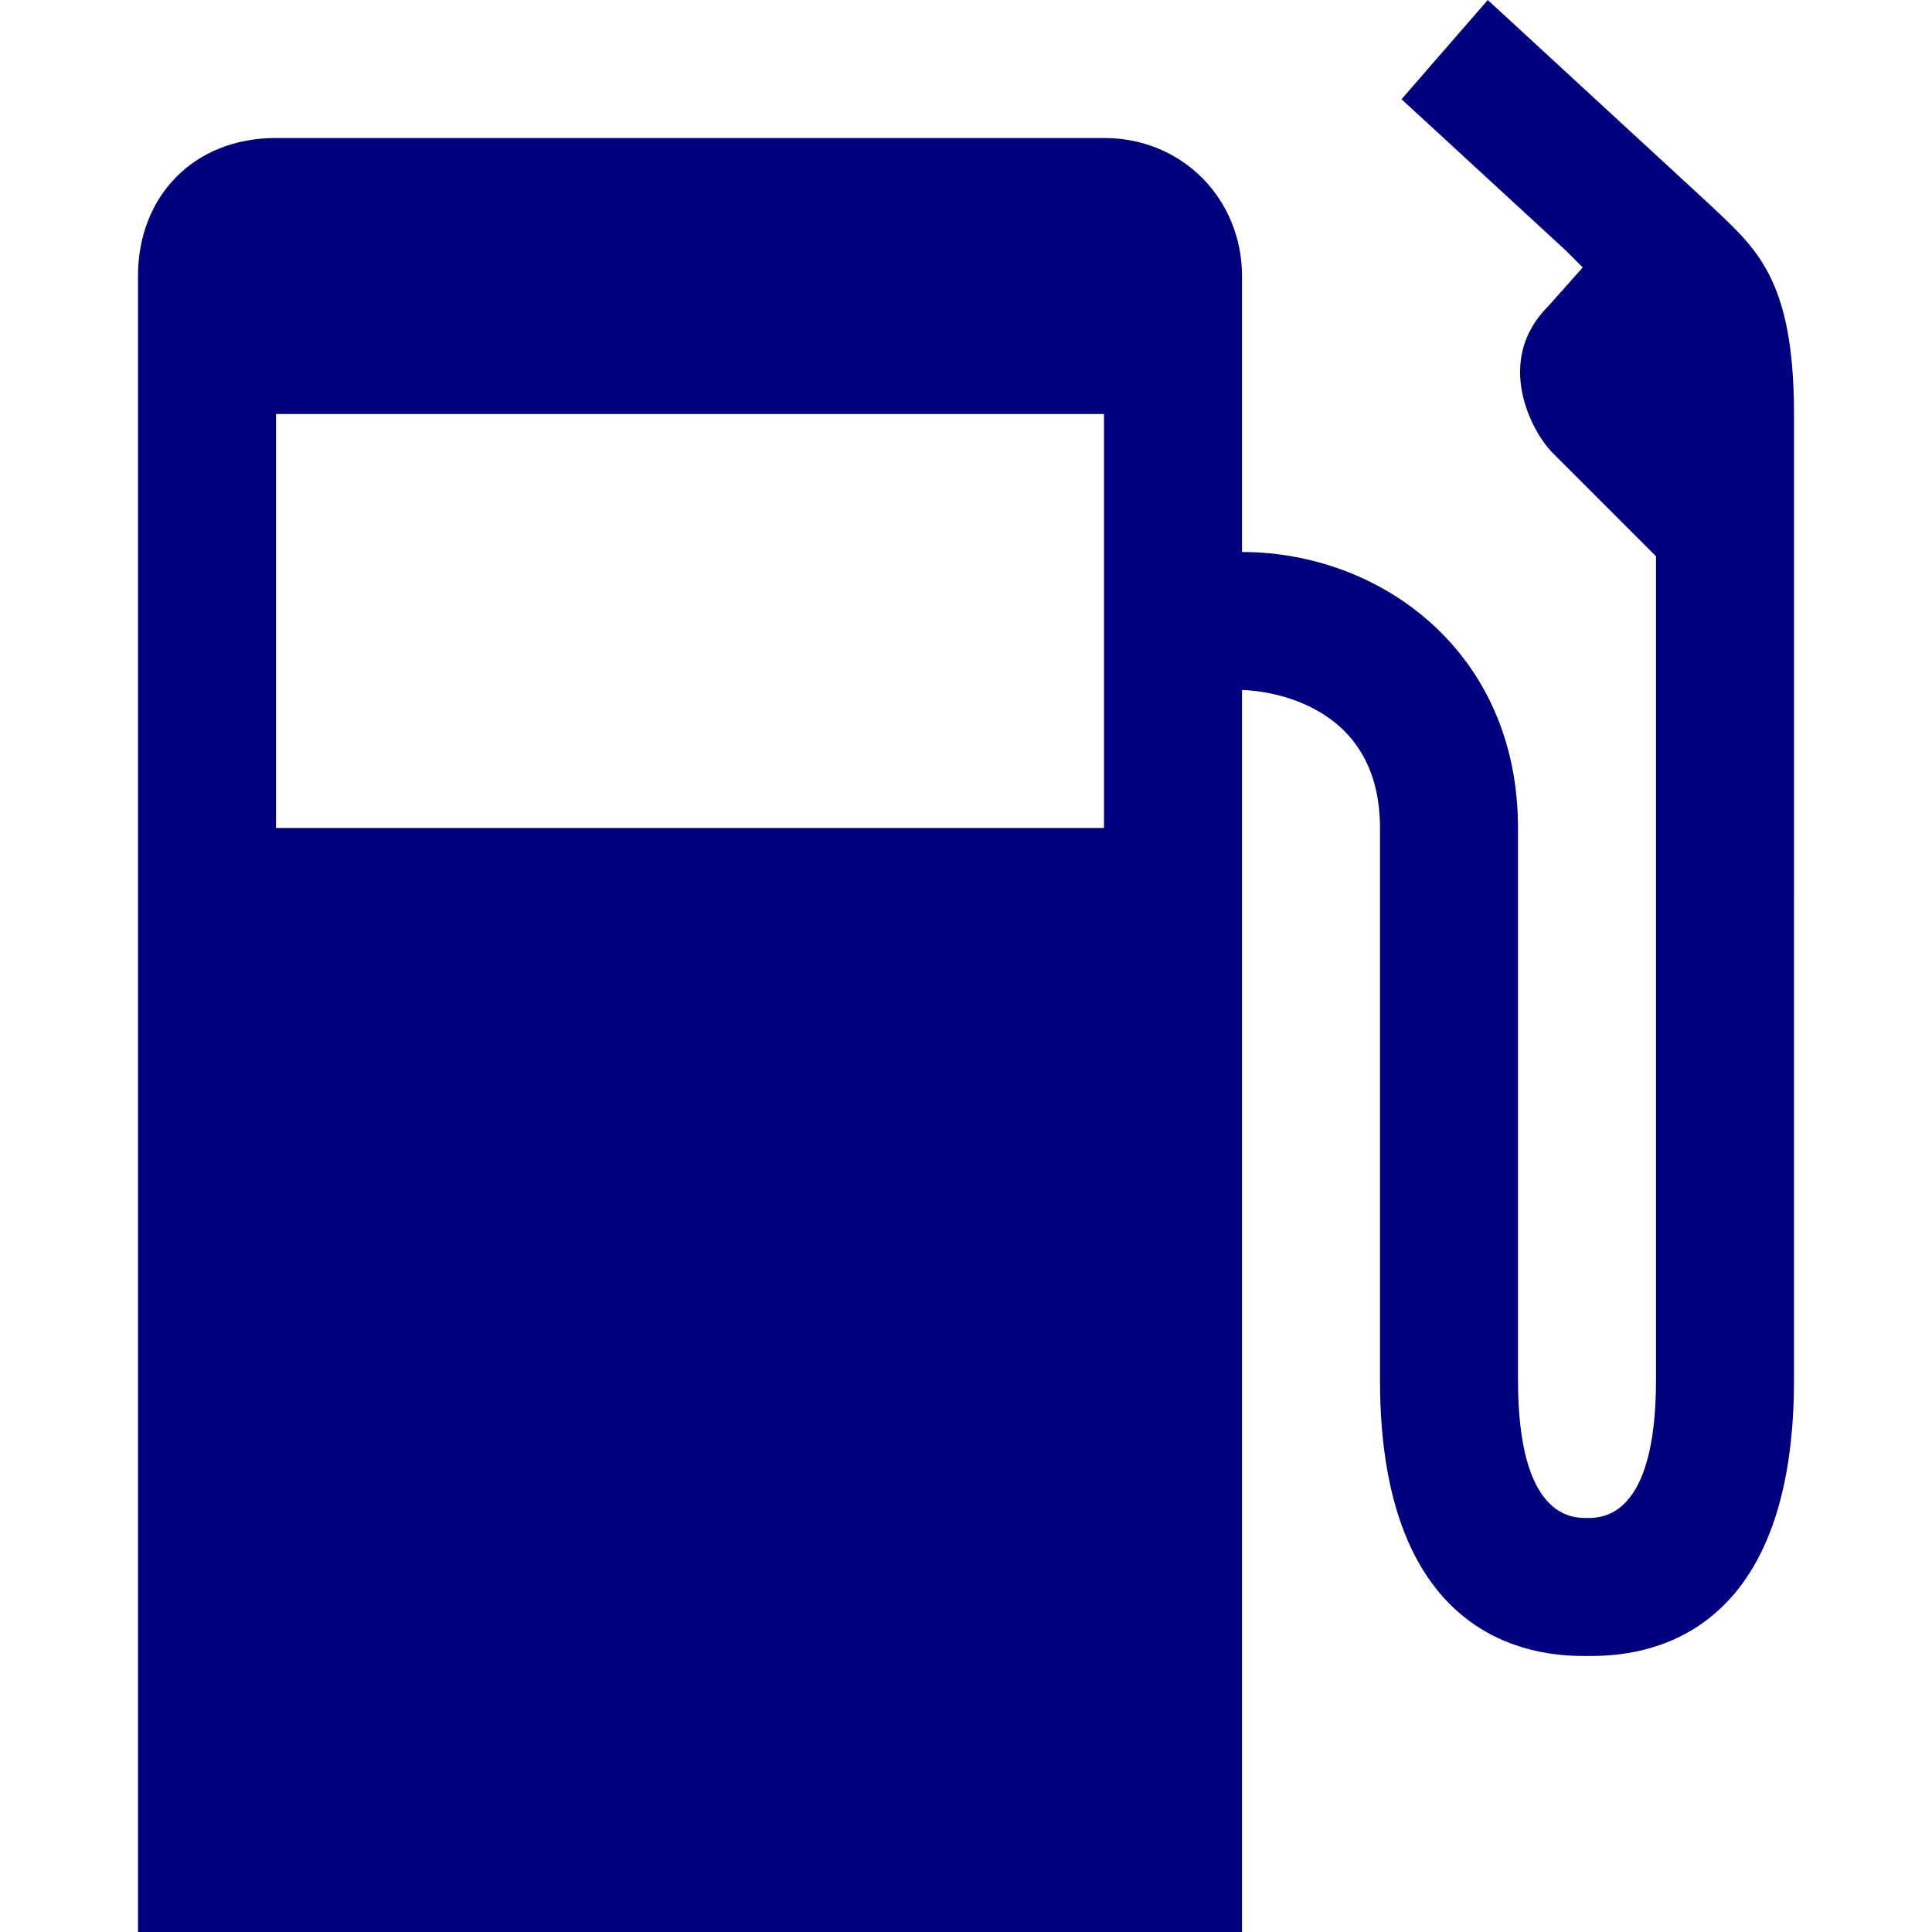 <?xml version="1.0" encoding="UTF-8" standalone="no"?>
<!-- Created with Inkscape (http://www.inkscape.org/) -->

<svg
   xmlns="http://www.w3.org/2000/svg"
   version="1.1"
   width="14"
   height="14"
   viewBox="0 0 14 14">
  <rect
     width="14"
     height="14"
     x="0"
     y="0"
     id="canvas"
     style="fill:none;stroke:none;visibility:hidden" />
  <path
     style="color:#00007f;fill:#00007f;"
     d="m 10.781,0 -0.625,0.719 1.188,1.094 c 0.036,0.036 0.086,0.085 0.125,0.125 l -0.25,0.281 C 10.819,2.619 11.106,3.137 11.25,3.281 L 12,4.031 12,10 c 0,1 -0.392,1 -0.5,1 C 11.392,11 11,11 11,10 L 11,6 C 11,4.719 10,4 9,4 L 9,2 C 9,1.449 8.575,1 8,1 L 2,1 C 1.401,1 1,1.425 1,2 l 0,12 8,0 0,-9 c 0,0 1,0 1,1 l 0,4 c 0,2 1.24,2 1.5,2 0.276,0 1.5,0 1.5,-2 L 13,3 C 13,2 12.714,1.791 12.375,1.469 L 10.781,0 z M 2,3 8,3 8,6 2,6 2,3 z"
     id="fuel" />
</svg>
